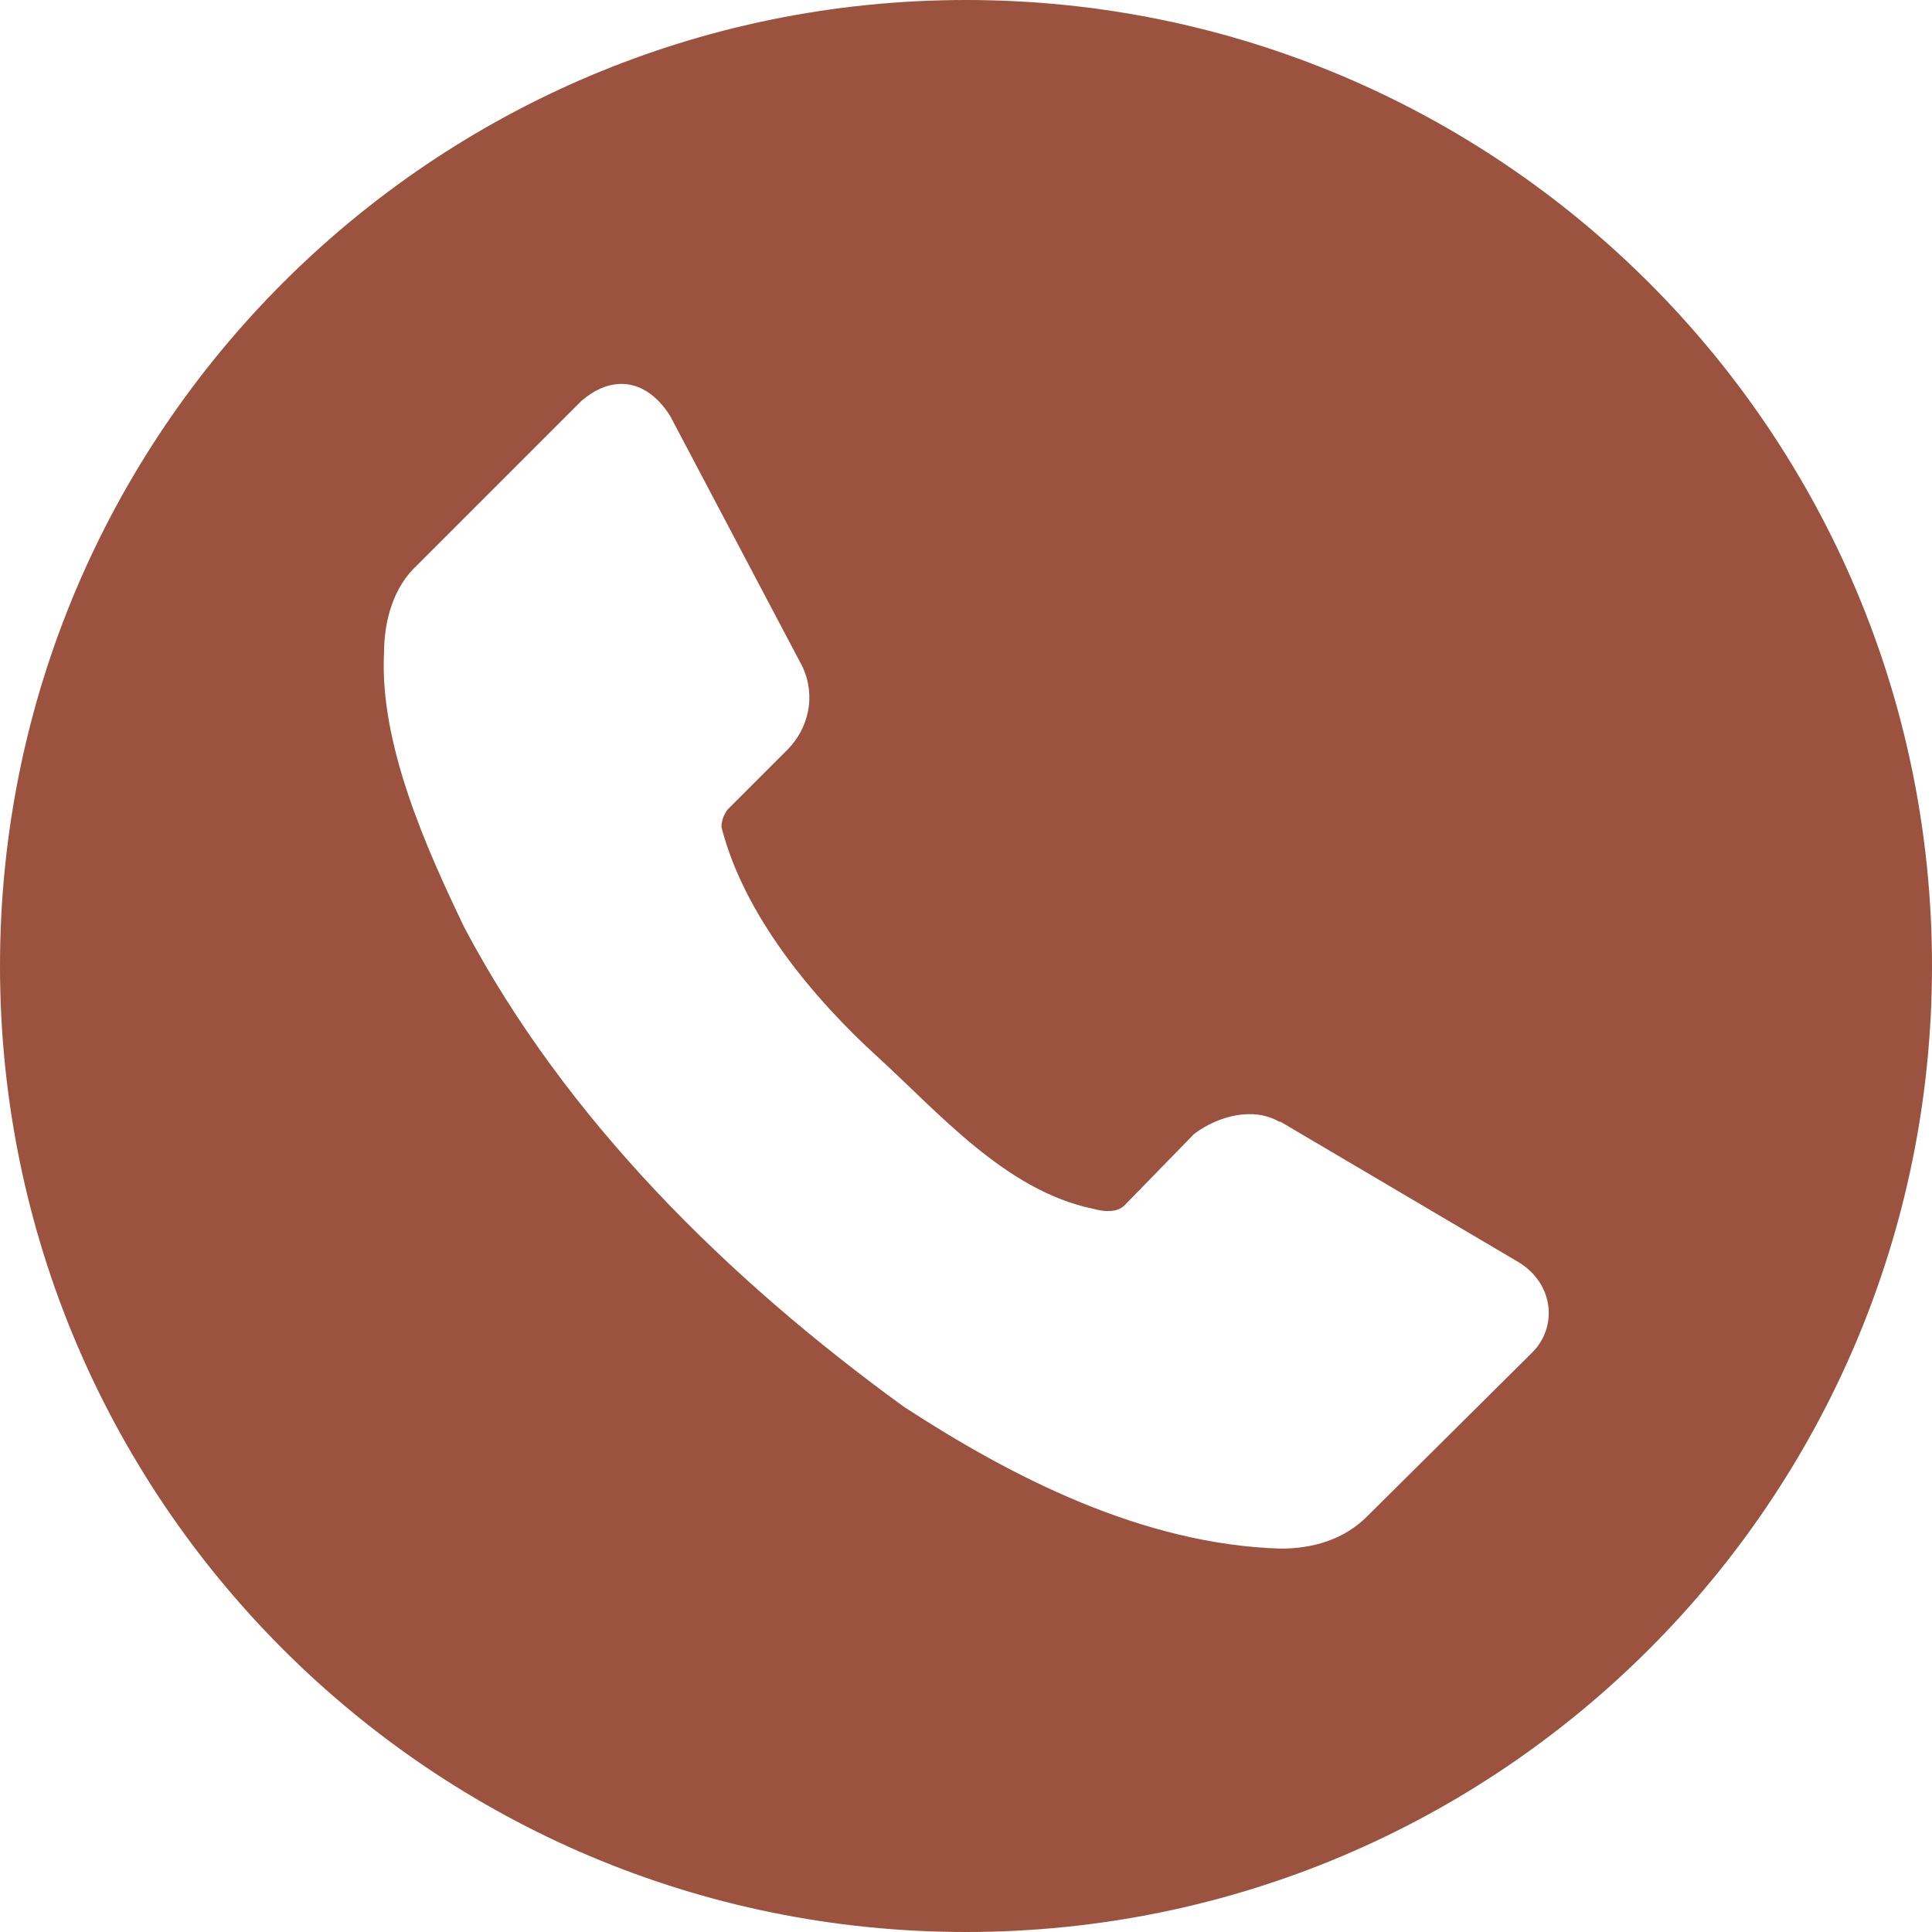 <?xml version="1.0" encoding="UTF-8"?><svg id="a" xmlns="http://www.w3.org/2000/svg" viewBox="0 0 32 32"><defs><style>.b{fill:#9b533f;}</style></defs><path class="b" d="M16,0C7.16,0,0,7.16,0,16S7.16,32,16,32s16-7.16,16-16S24.84,0,16,0Zm-5.75,6.36c.33-.02,.63,.18,.85,.53l2.19,4.15c.23,.49,.1,1.02-.24,1.37l-1,1c-.06,.08-.1,.18-.1,.29,.38,1.49,1.55,2.86,2.58,3.8,1.03,.94,2.13,2.22,3.57,2.52,.18,.05,.39,.07,.52-.05l1.16-1.19c.4-.3,.98-.45,1.41-.2h.02l3.95,2.33c.58,.36,.64,1.07,.22,1.49l-2.72,2.7c-.4,.41-.93,.55-1.45,.55-2.29-.07-4.46-1.19-6.24-2.35-2.92-2.12-5.6-4.76-7.28-7.94-.64-1.33-1.4-3.04-1.33-4.53,0-.56,.16-1.11,.55-1.47l2.72-2.72c.21-.18,.42-.27,.62-.28Z"/></svg>